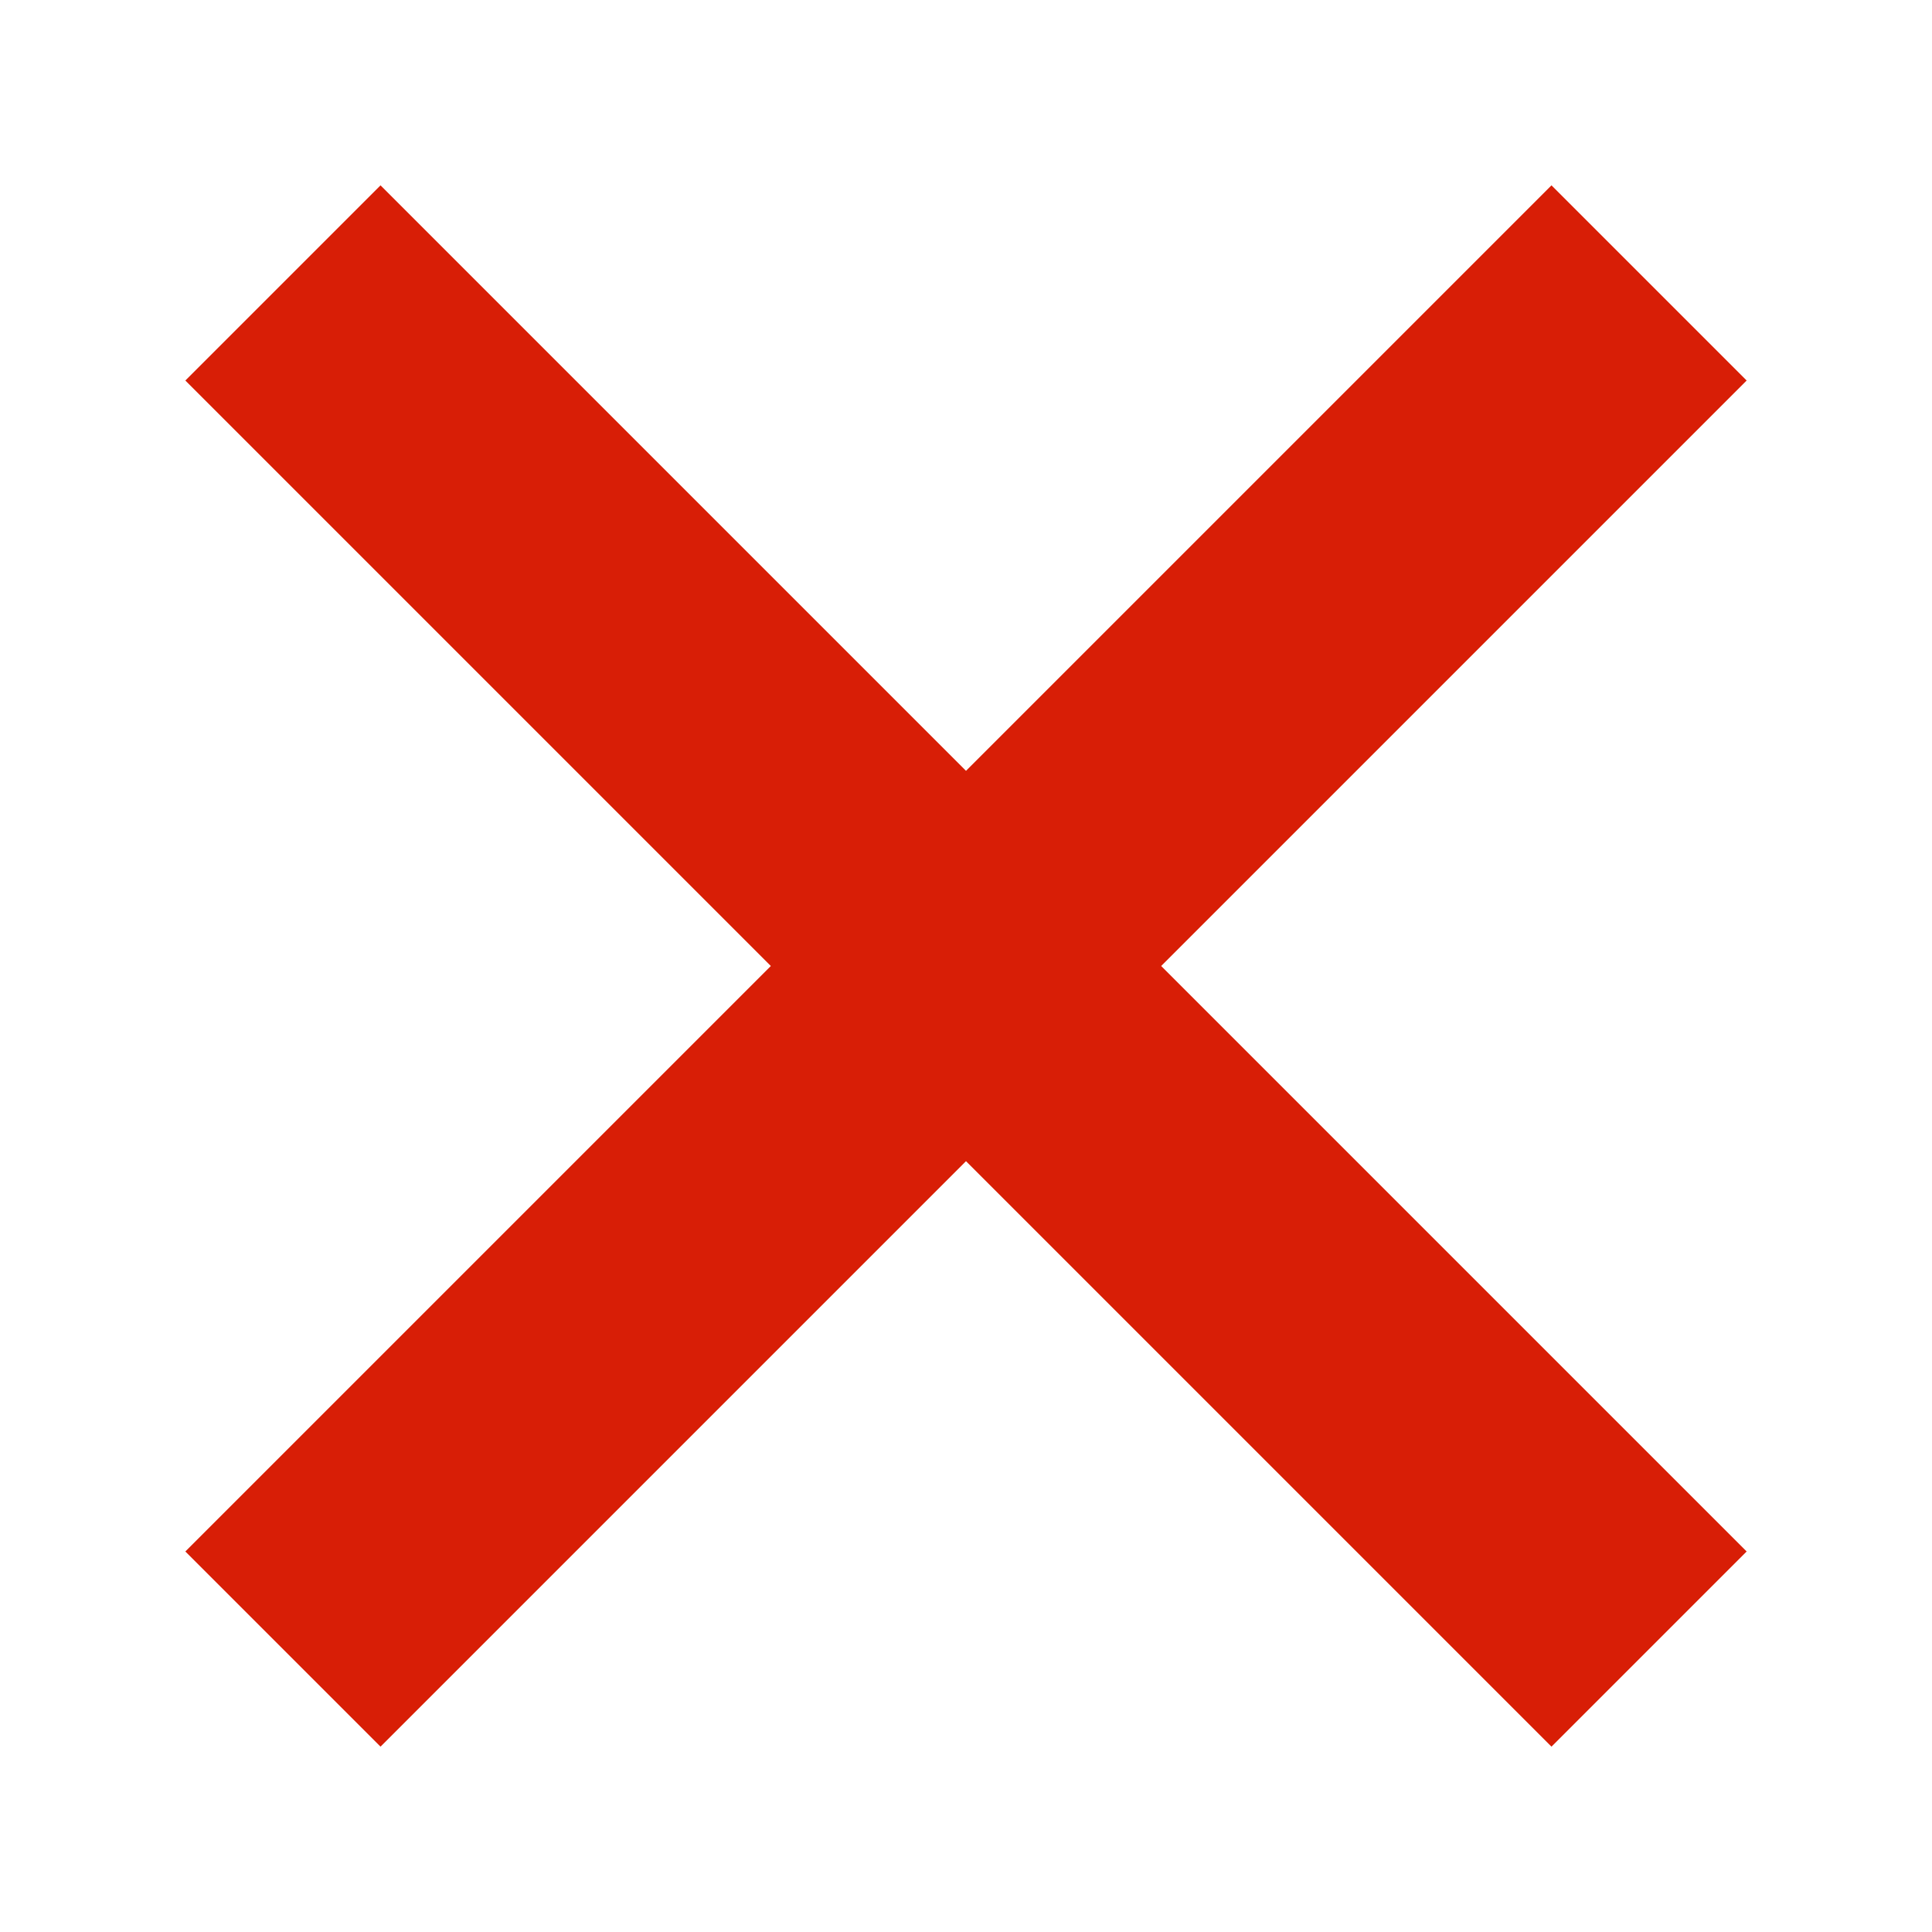 <svg viewBox="0 0 1024 1024" version="1.1" xmlns="http://www.w3.org/2000/svg" width="30" height="30"><path d="M822.32 98.24L512 408.56 201.68 98.24l-103.44 103.44L408.56 512 98.24 822.32l103.44 103.44L512 615.44l310.32 310.32 103.44-103.44L615.44 512l310.32-310.32z" fill="#d81e06"></path></svg>